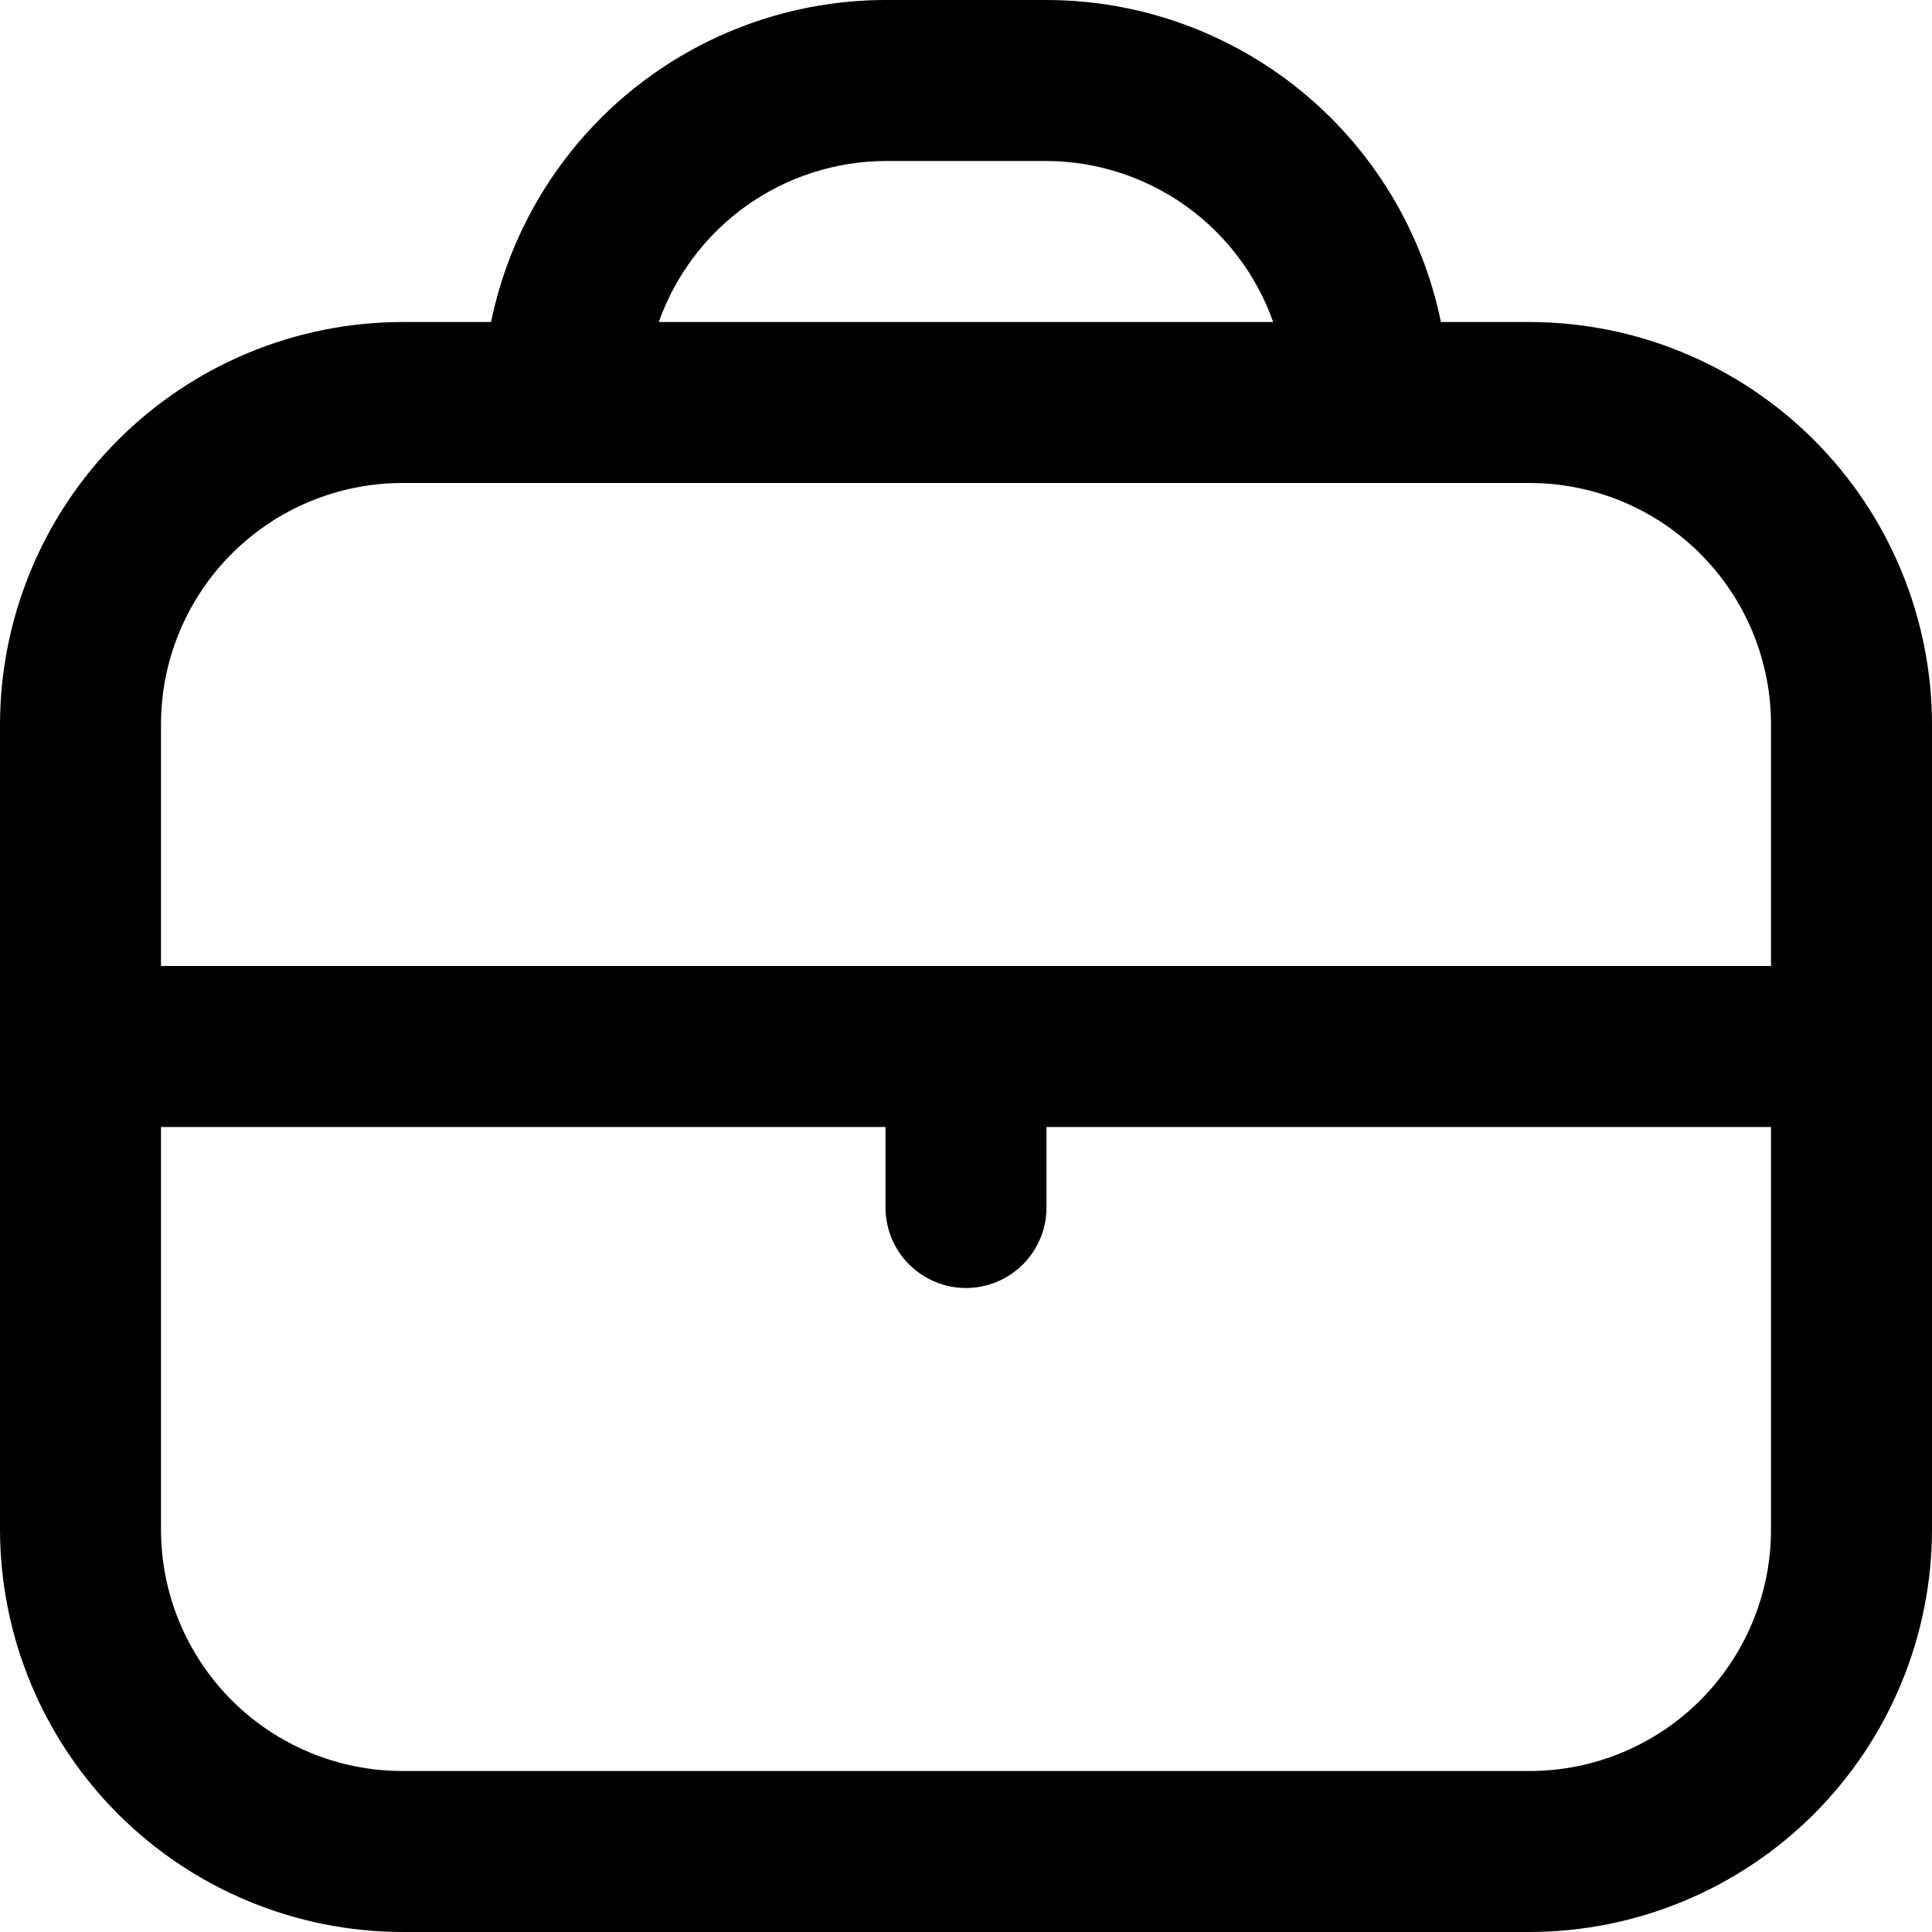 <svg width="100%" height="100%" viewBox="0 0 70 70" fill="currentColor" xmlns="http://www.w3.org/2000/svg">
    <g clip-path="url(#clip0_50_335)">
        <path d="M55.417 11.667H52.208C51.531 8.375 49.74 5.417 47.137 3.292C44.534 1.167 41.277 0.004 37.917 0L32.083 0C28.723 0.004 25.466 1.167 22.863 3.292C20.26 5.417 18.469 8.375 17.792 11.667H14.583C10.717 11.671 7.01 13.209 4.276 15.943C1.543 18.677 0.005 22.384 0 26.25L0 55.417C0.005 59.283 1.543 62.99 4.276 65.724C7.01 68.457 10.717 69.995 14.583 70H55.417C59.283 69.995 62.99 68.457 65.724 65.724C68.457 62.99 69.995 59.283 70 55.417V26.25C69.995 22.384 68.457 18.677 65.724 15.943C62.99 13.209 59.283 11.671 55.417 11.667ZM32.083 5.833H37.917C39.72 5.841 41.477 6.405 42.947 7.449C44.417 8.494 45.529 9.967 46.13 11.667H23.87C24.471 9.967 25.583 8.494 27.053 7.449C28.523 6.405 30.28 5.841 32.083 5.833ZM14.583 17.5H55.417C57.737 17.5 59.963 18.422 61.604 20.063C63.245 21.704 64.167 23.929 64.167 26.25V35H5.833V26.25C5.833 23.929 6.755 21.704 8.396 20.063C10.037 18.422 12.263 17.5 14.583 17.5ZM55.417 64.167H14.583C12.263 64.167 10.037 63.245 8.396 61.604C6.755 59.963 5.833 57.737 5.833 55.417V40.833H32.083V43.75C32.083 44.523 32.391 45.265 32.938 45.812C33.485 46.359 34.227 46.667 35 46.667C35.773 46.667 36.515 46.359 37.062 45.812C37.609 45.265 37.917 44.523 37.917 43.75V40.833H64.167V55.417C64.167 57.737 63.245 59.963 61.604 61.604C59.963 63.245 57.737 64.167 55.417 64.167Z" fill="currentColor"/>
    </g>
    <defs>
        <clipPath id="clip0_50_335">
            <rect width="100%" height="100%" fill="currentColor"/>
        </clipPath>
    </defs>
</svg>